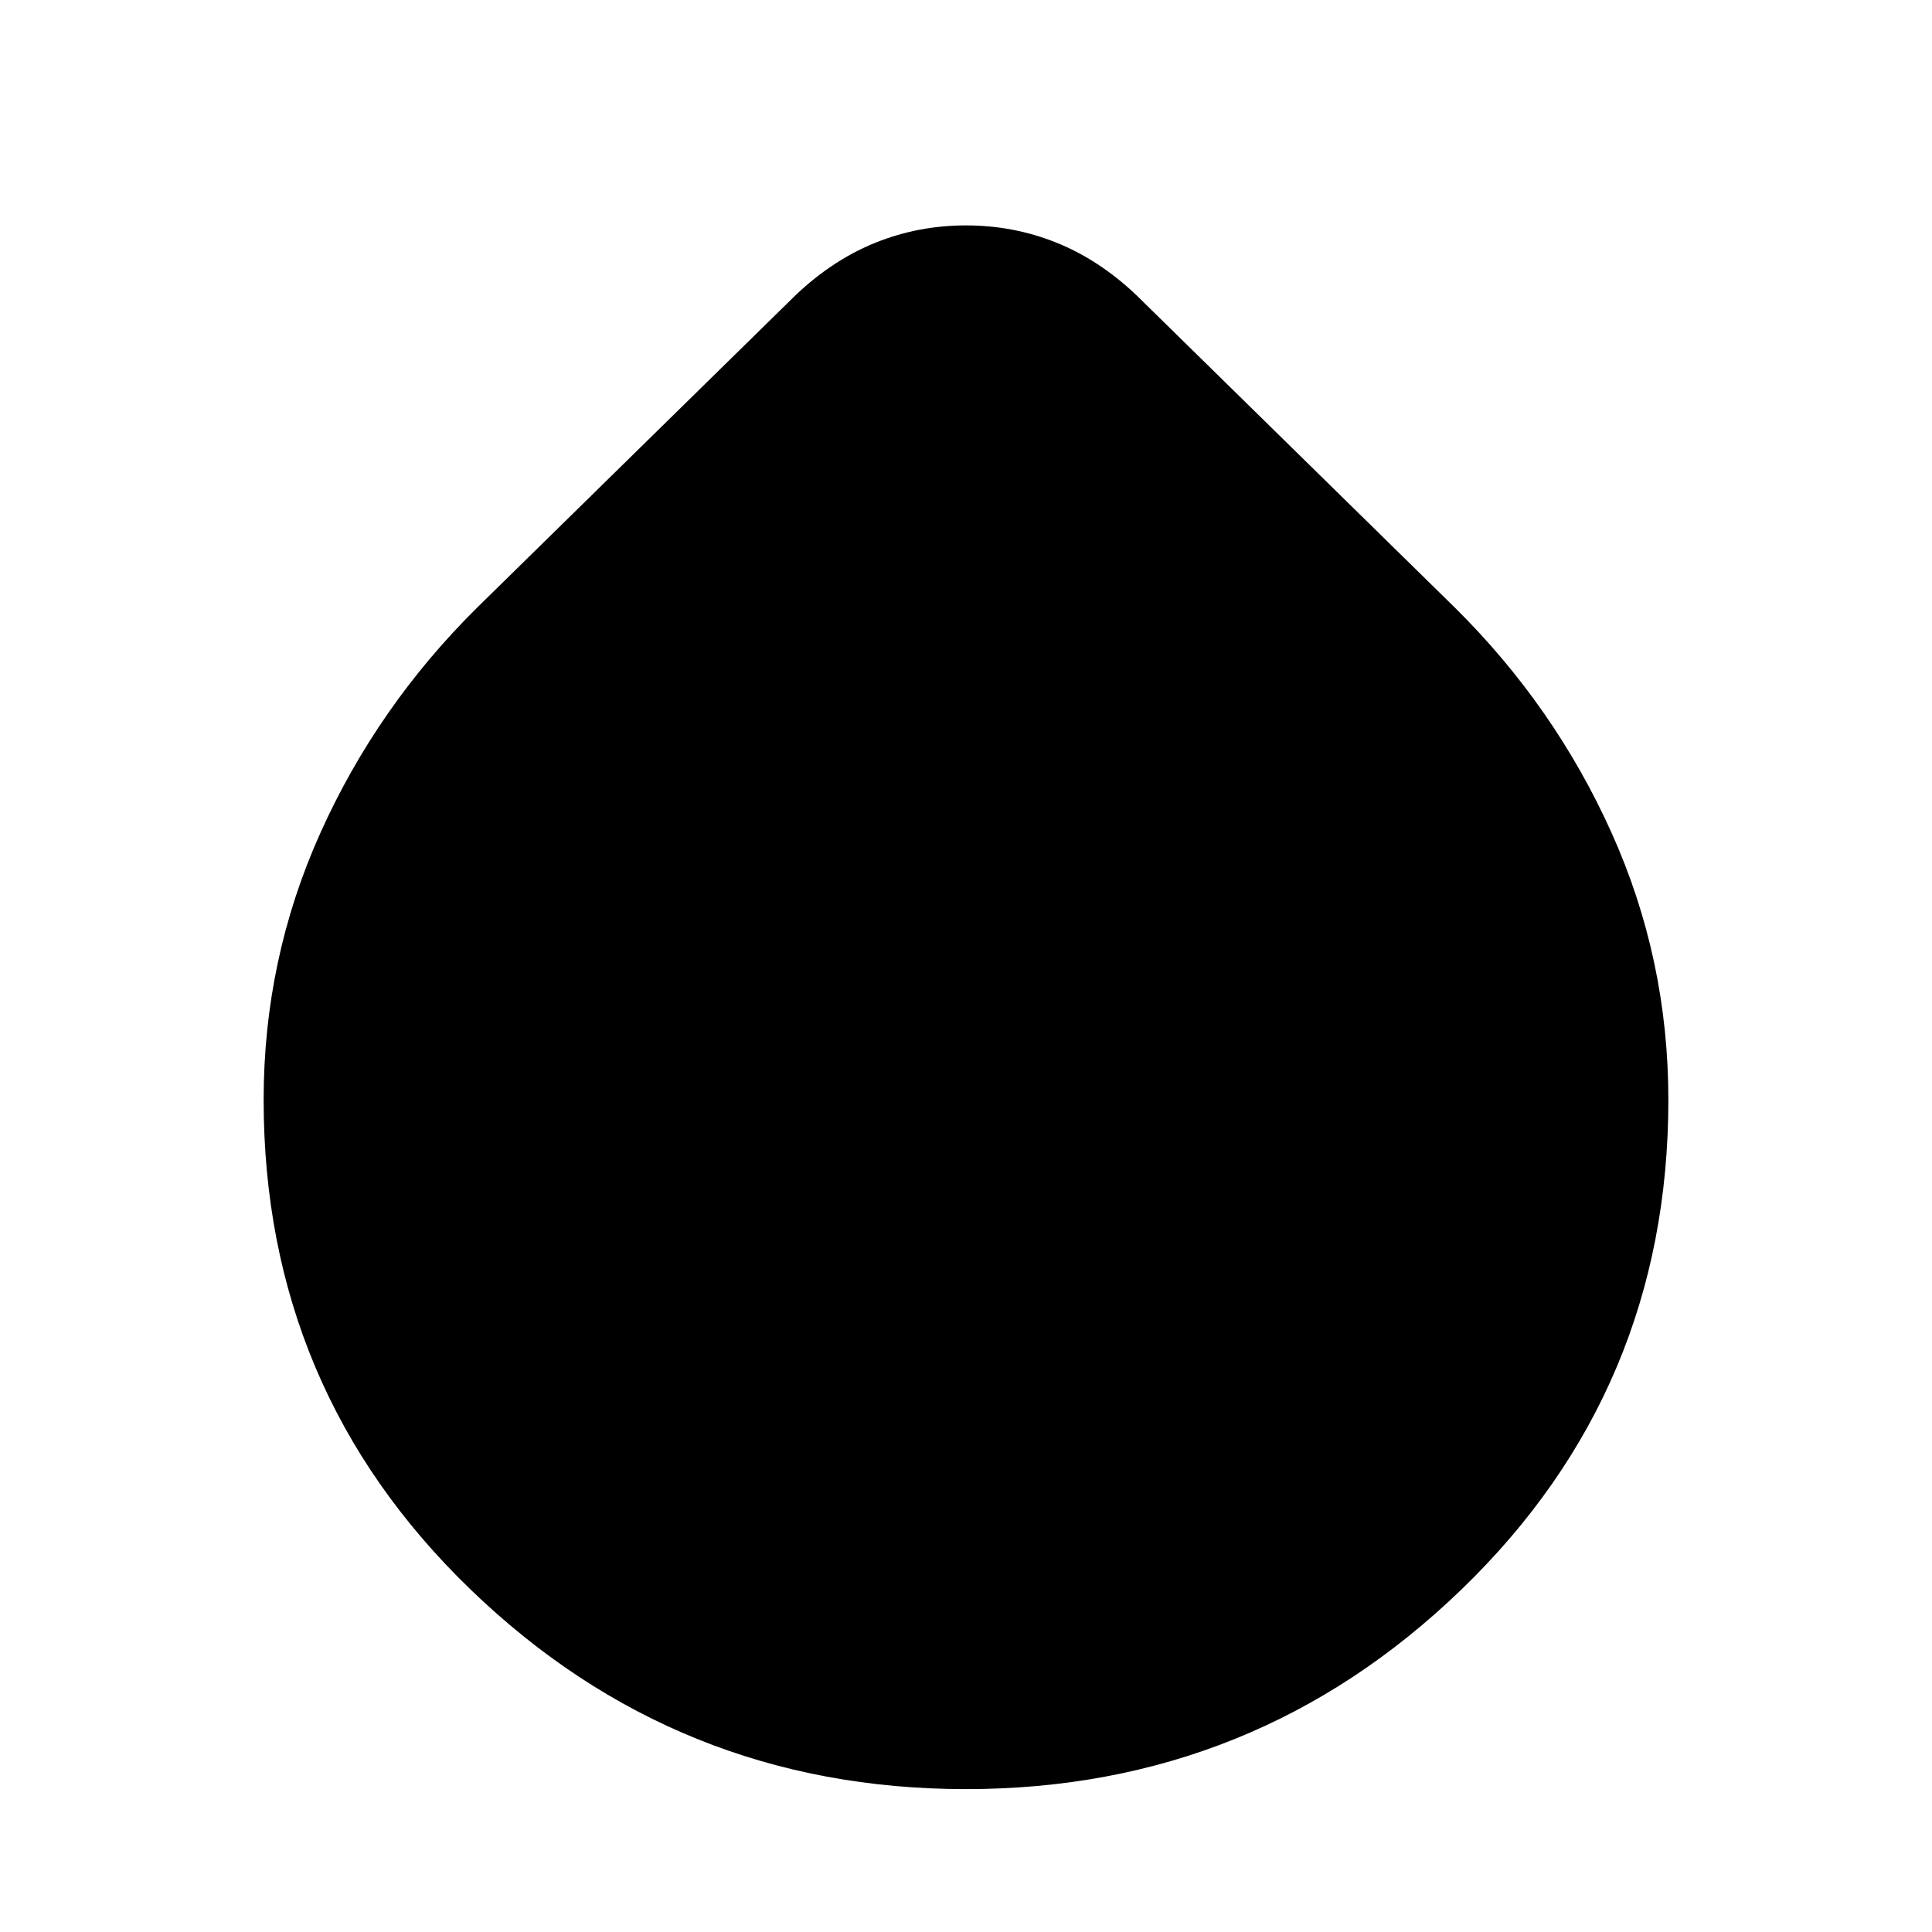 <svg xmlns="http://www.w3.org/2000/svg" height="24" viewBox="0 -960 960 960" width="24"><path d="M480-71q-143.5 0-246.25-99.25T131-413.5q0-70 28.25-132.75T237-658l158.5-155.5q18.5-17.5 39.75-26T480-848q23.5 0 44.75 8.5t39.75 26L723-658q49.5 49 77.75 111.75T829-413.5q0 144-102.75 243.25T480-71Z"/></svg>
